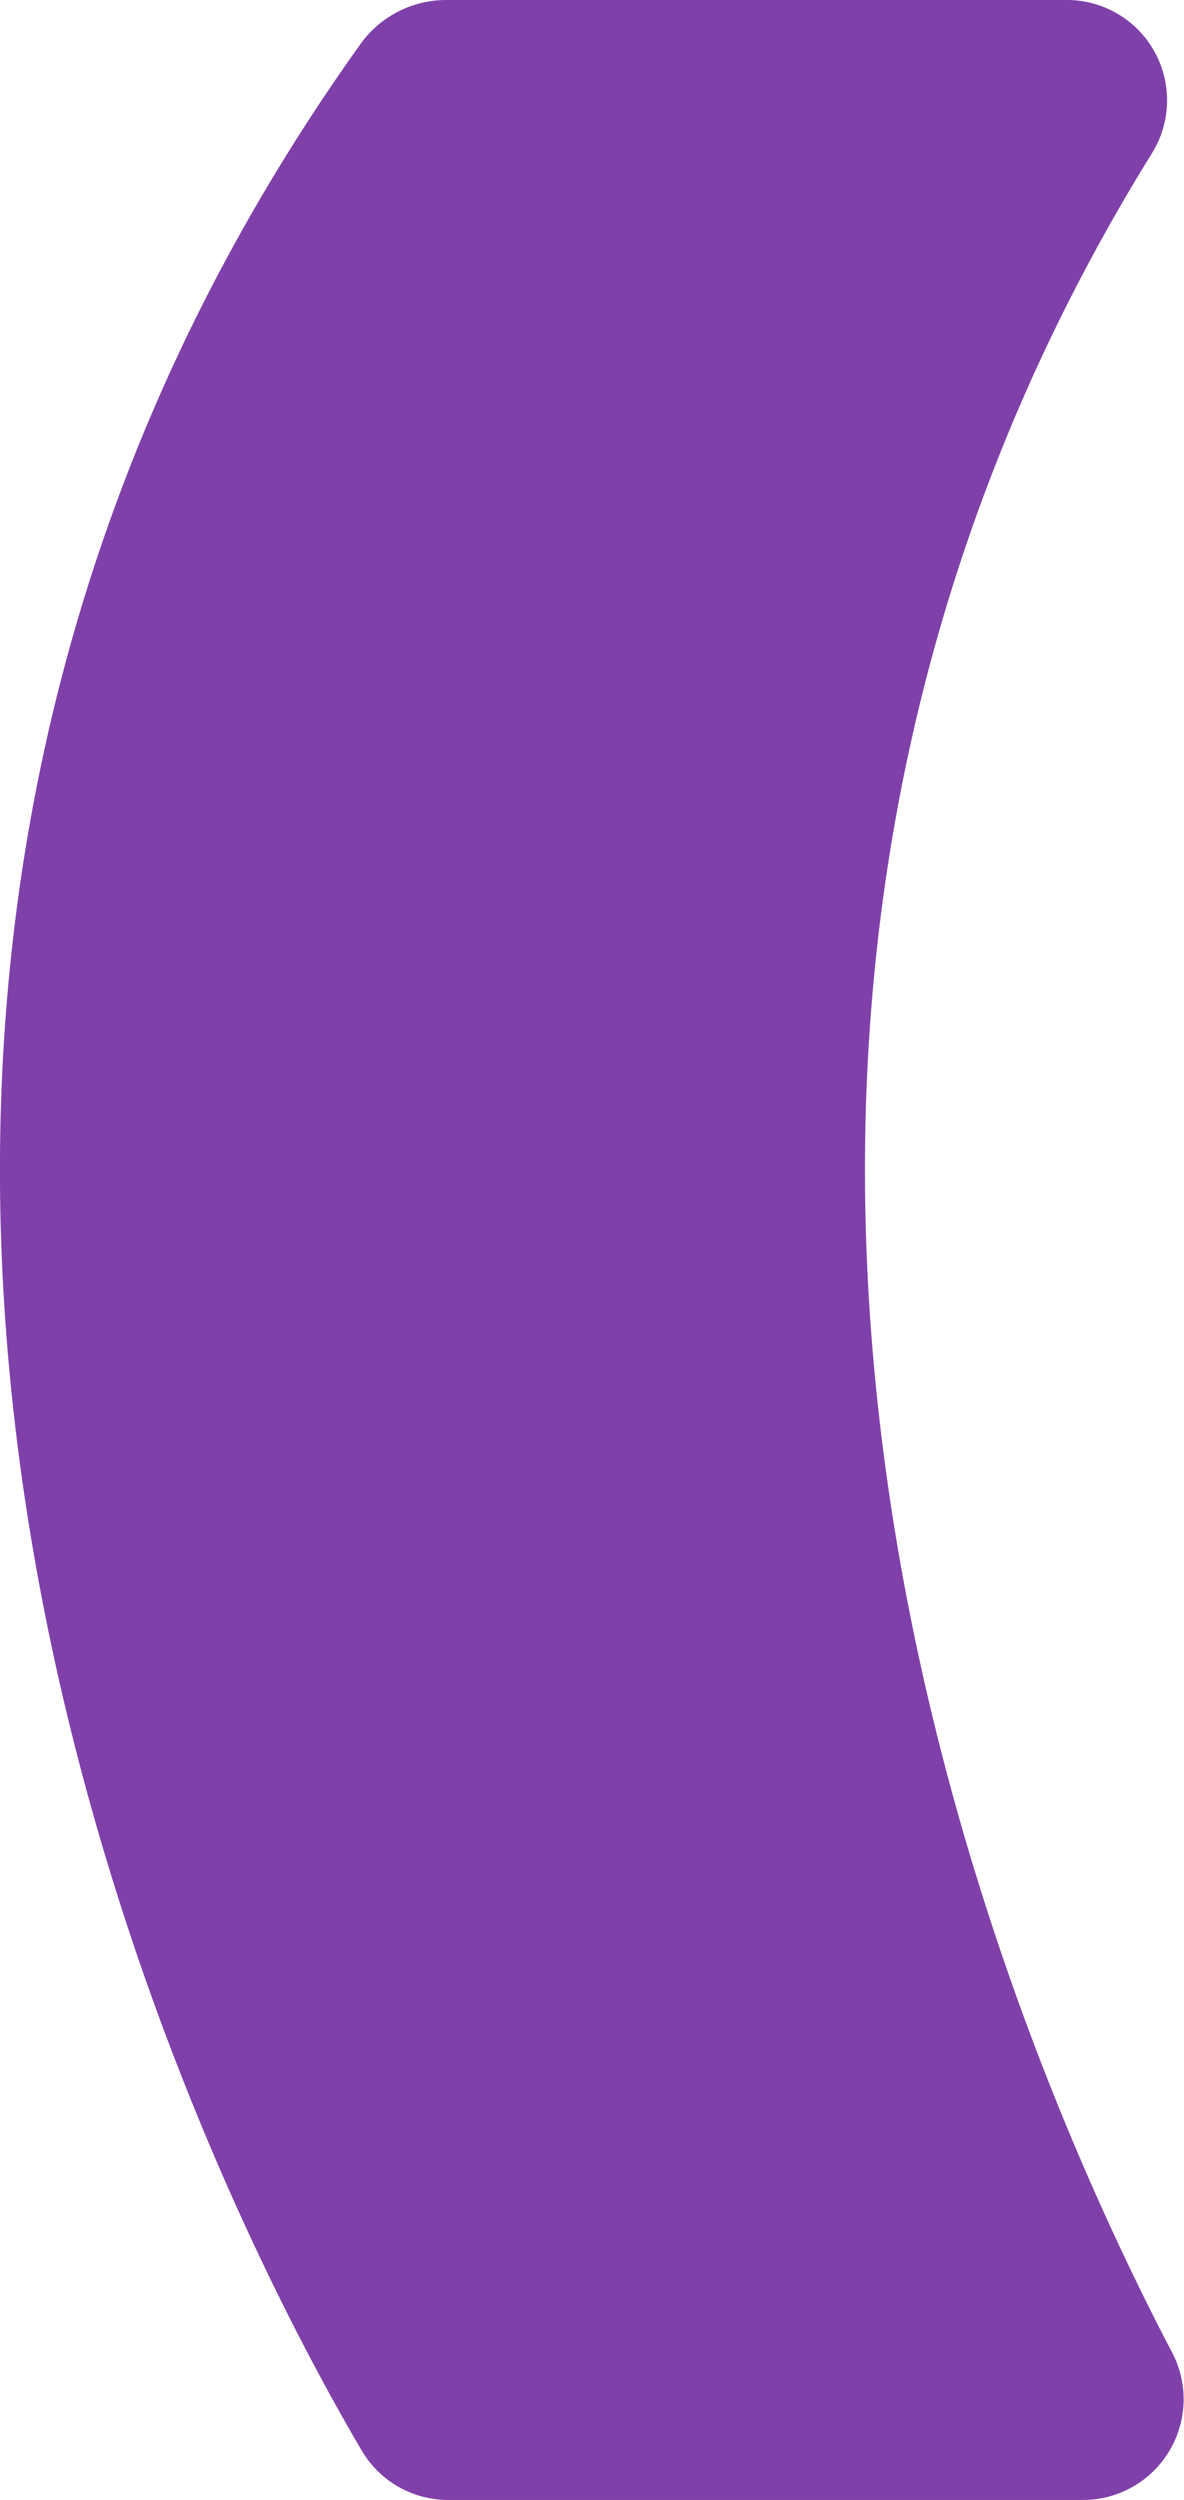 <svg xmlns="http://www.w3.org/2000/svg" viewBox="0 0 26.81 56.59"><defs><style>.cls-1{fill:#8040aa;}</style></defs><g id="Layer_2" data-name="Layer 2"><g id="Layer_1-2" data-name="Layer 1"><path class="cls-1" d="M8.19,55.47C4.88,49.85-8.44,24.24,8.16,1a2.39,2.39,0,0,1,1.92-1H24.14a2.27,2.27,0,0,1,1.95,3.46c-12.58,20.27-3.78,41.71.45,49.79a2.28,2.28,0,0,1-2,3.34H10.16A2.27,2.27,0,0,1,8.19,55.47Z"/></g></g></svg>